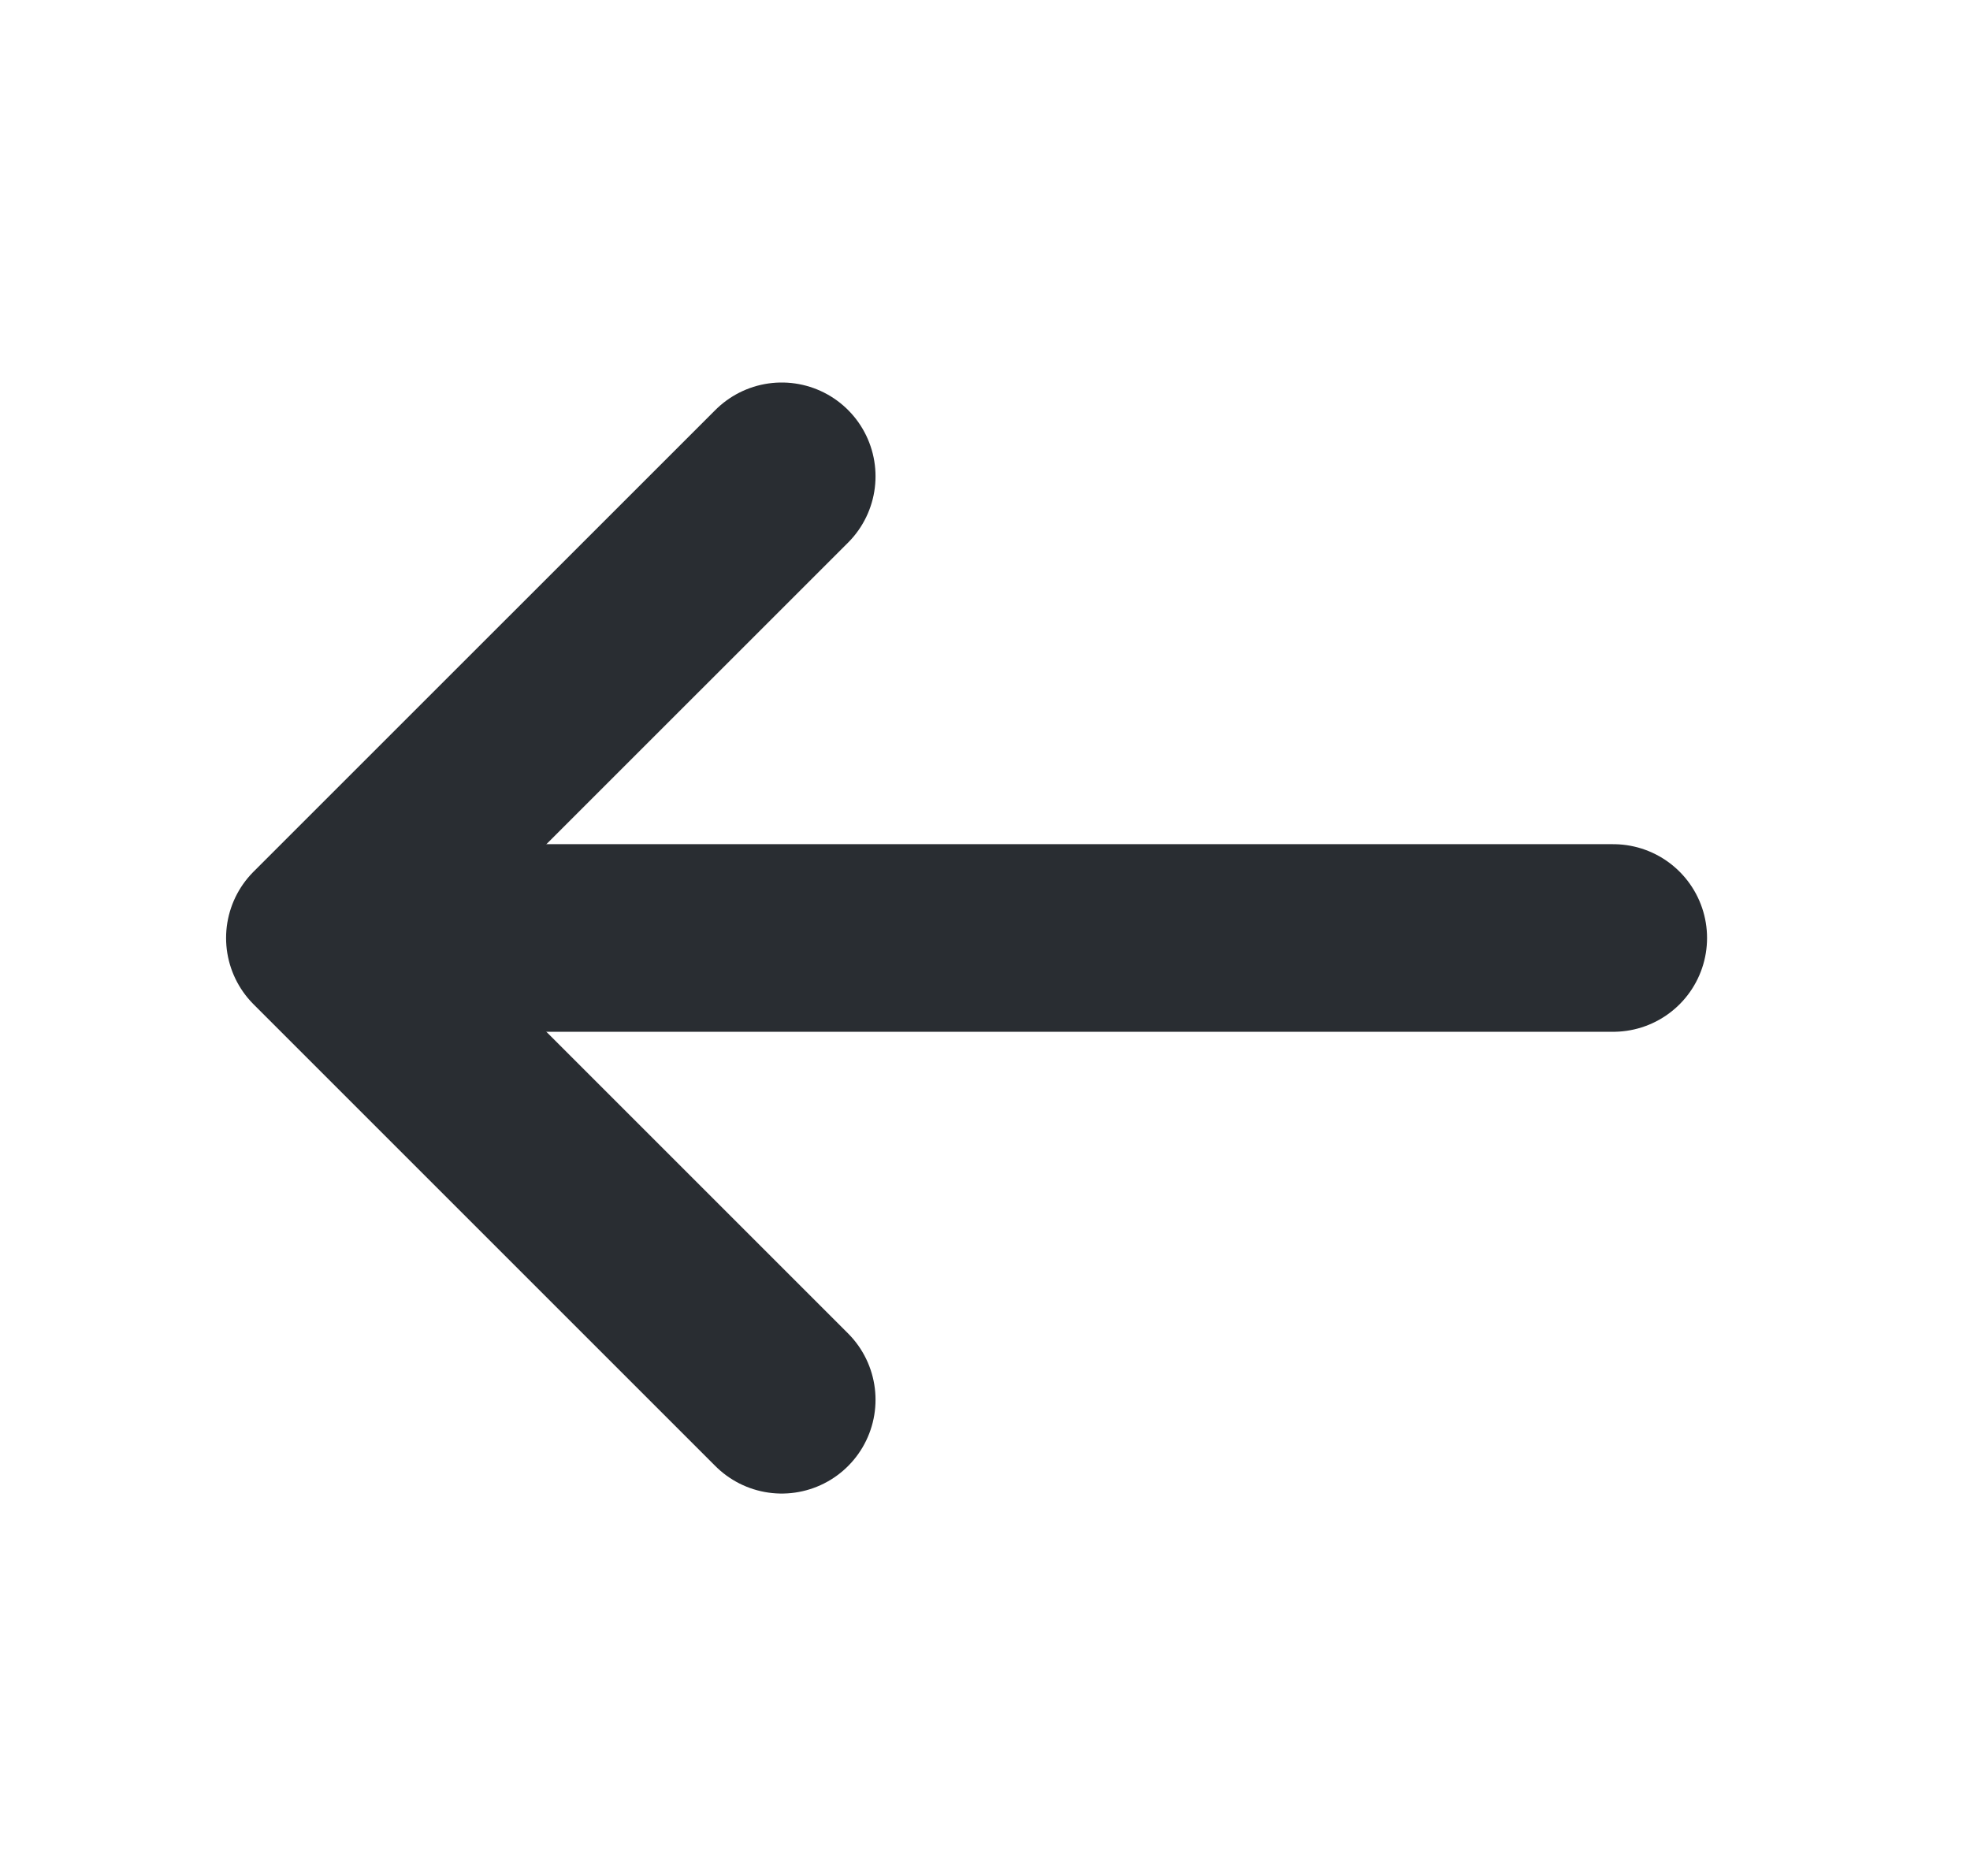 <svg width="21" height="20" viewBox="0 0 21 20" fill="none" xmlns="http://www.w3.org/2000/svg">
<path d="M8.333 5.078L3.41 10L8.333 14.923" stroke="#292D32" stroke-width="2" stroke-miterlimit="10" stroke-linecap="round" stroke-linejoin="round"/>
<path d="M17.197 10H3.548" stroke="#292D32" stroke-width="2" stroke-miterlimit="10" stroke-linecap="round" stroke-linejoin="round"/>
</svg>
